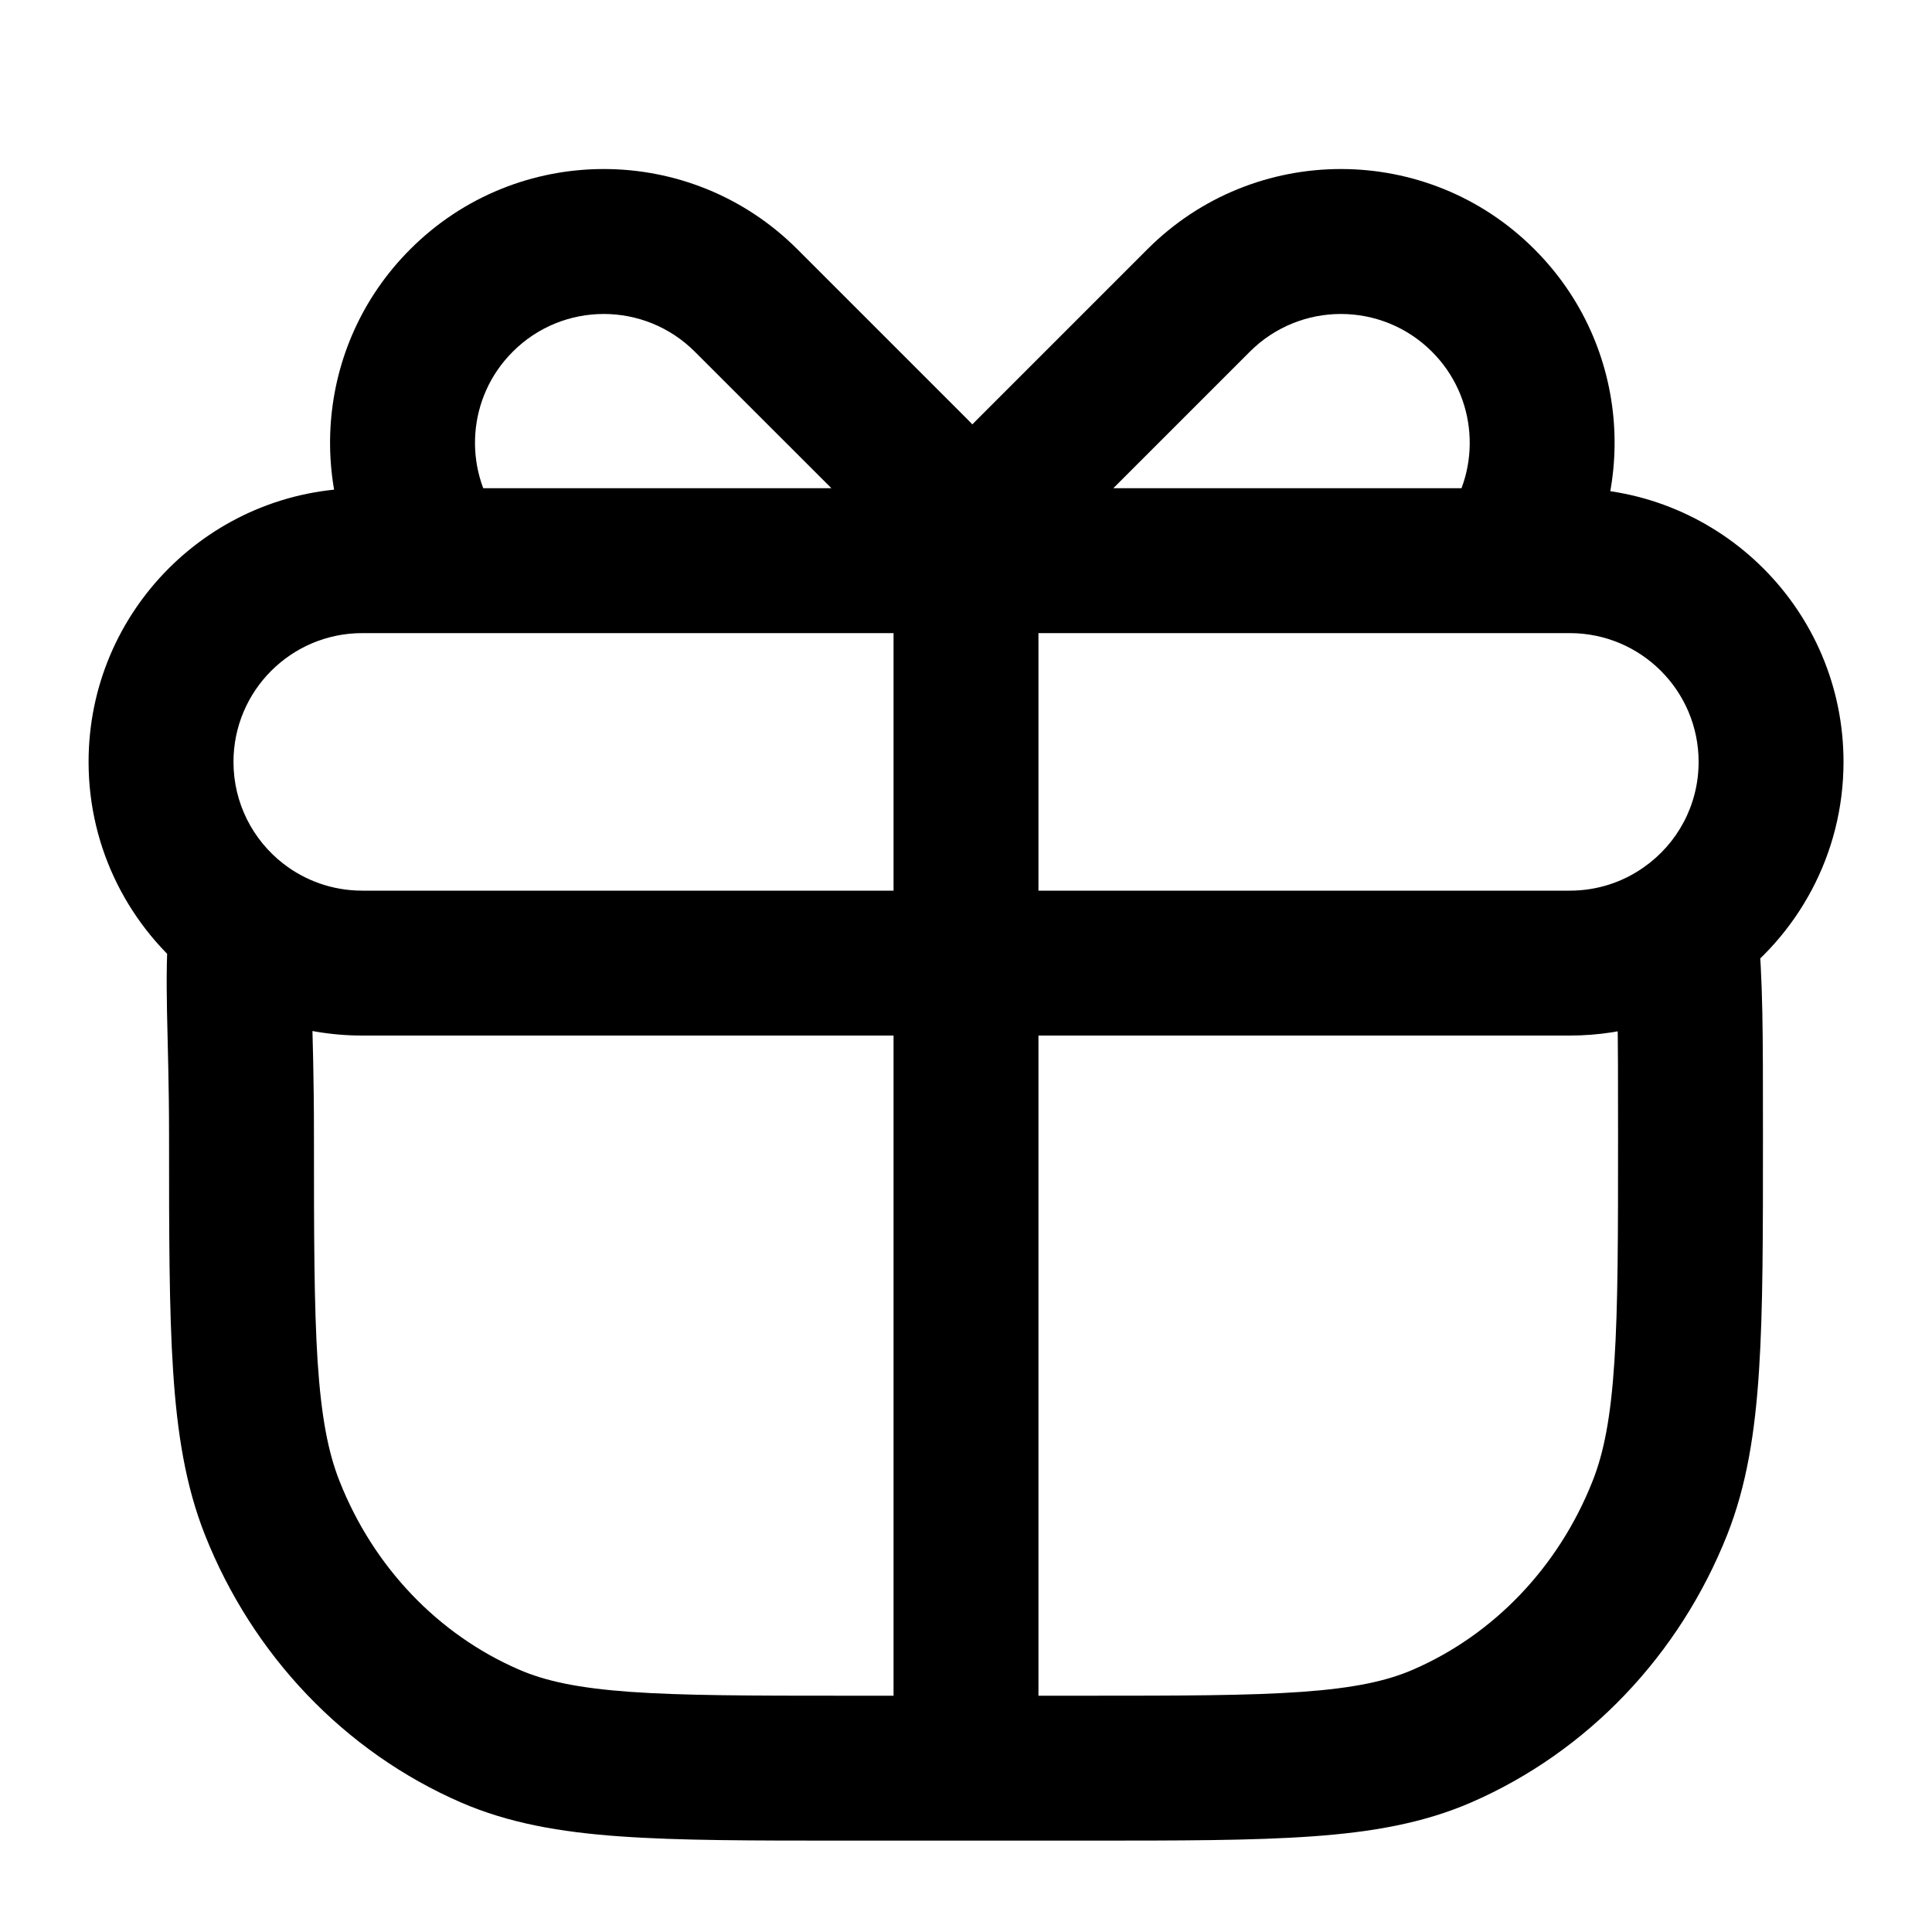 <svg viewBox="0 0 20 20" fill="none" xmlns="http://www.w3.org/2000/svg">
<path d="M5.072 17.971L4.774 18.66L4.774 18.66L5.072 17.971ZM2.817 15.609L2.12 15.885L2.12 15.885L2.817 15.609ZM17.183 15.609L17.881 15.885L17.881 15.885L17.183 15.609ZM14.928 17.971L15.227 18.66L15.227 18.66L14.928 17.971ZM2.5 9.554L3.247 9.62L3.284 9.207L2.954 8.956L2.5 9.554ZM16.25 5.804L16.25 5.054L16.25 5.054L16.25 5.804ZM10.64 4.878L11.171 5.408L11.171 5.408L10.64 4.878ZM12.408 3.11L12.938 3.641L12.938 3.641L12.408 3.11ZM15.354 3.11L14.824 3.641L14.824 3.641L15.354 3.11ZM15.57 5.804L15.57 6.554L15.953 6.554L16.177 6.244L15.57 5.804ZM9.491 4.878L8.961 5.408L8.961 5.408L9.491 4.878ZM7.723 3.11L7.193 3.641L7.193 3.641L7.723 3.11ZM4.777 3.11L5.308 3.641L5.308 3.641L4.777 3.11ZM10 17.47L10.75 17.47L10.75 17.47L10 17.47ZM2.473 9.533L2.013 10.126L2.013 10.126L2.473 9.533ZM17.447 9.593L17.015 8.979L17.015 8.979L17.447 9.593ZM8.75 18.304V17.554C7.769 17.554 7.072 17.553 6.524 17.514C5.983 17.475 5.644 17.402 5.371 17.283L5.072 17.971L4.774 18.66C5.267 18.873 5.796 18.966 6.417 19.01C7.031 19.054 7.79 19.054 8.75 19.054V18.304ZM2.5 11.756H1.75C1.75 12.763 1.75 13.555 1.792 14.193C1.834 14.838 1.921 15.38 2.12 15.885L2.817 15.609L3.515 15.333C3.397 15.036 3.326 14.668 3.288 14.096C3.251 13.517 3.25 12.783 3.25 11.756H2.5ZM5.072 17.971L5.371 17.283C4.539 16.922 3.867 16.225 3.515 15.333L2.817 15.609L2.12 15.885C2.613 17.132 3.564 18.134 4.774 18.66L5.072 17.971ZM17.5 11.756H16.75C16.75 12.783 16.75 13.517 16.712 14.096C16.675 14.668 16.604 15.036 16.486 15.333L17.183 15.609L17.881 15.885C18.08 15.38 18.167 14.838 18.209 14.193C18.251 13.554 18.25 12.763 18.25 11.756H17.5ZM11.25 18.304V19.054C12.21 19.054 12.97 19.054 13.584 19.01C14.205 18.966 14.734 18.873 15.227 18.66L14.928 17.971L14.63 17.283C14.357 17.402 14.017 17.475 13.477 17.514C12.928 17.553 12.232 17.554 11.25 17.554V18.304ZM17.183 15.609L16.486 15.333C16.133 16.225 15.461 16.922 14.63 17.283L14.928 17.971L15.227 18.66C16.437 18.134 17.387 17.132 17.881 15.885L17.183 15.609ZM2.5 11.756H3.25C3.25 10.513 3.194 10.226 3.247 9.62L2.5 9.554L1.753 9.487C1.693 10.171 1.75 10.7 1.75 11.756H2.5ZM16.25 5.804V6.554C16.987 6.554 17.584 7.151 17.584 7.887H18.334H19.084C19.084 6.322 17.815 5.054 16.25 5.054V5.804ZM3.75 5.804V5.054C2.186 5.054 0.917 6.322 0.917 7.887H1.667H2.417C2.417 7.151 3.014 6.554 3.75 6.554V5.804ZM10.64 4.878L11.171 5.408L12.938 3.641L12.408 3.11L11.878 2.58L10.11 4.348L10.64 4.878ZM12.408 3.11L12.938 3.641C13.459 3.12 14.303 3.12 14.824 3.641L15.354 3.11L15.884 2.58C14.778 1.473 12.984 1.473 11.878 2.58L12.408 3.11ZM10.64 4.878L10.11 4.348C9.85 4.608 9.427 5.054 9.276 5.607L10 5.804L10.724 6C10.758 5.875 10.898 5.681 11.171 5.408L10.64 4.878ZM15.354 3.11L14.824 3.641C15.293 4.11 15.34 4.843 14.963 5.364L15.57 5.804L16.177 6.244C16.98 5.136 16.883 3.578 15.884 2.58L15.354 3.11ZM9.491 4.878L10.022 4.348L8.254 2.58L7.723 3.11L7.193 3.641L8.961 5.408L9.491 4.878ZM7.723 3.11L8.254 2.58C7.147 1.473 5.353 1.473 4.247 2.58L4.777 3.11L5.308 3.641C5.828 3.12 6.672 3.12 7.193 3.641L7.723 3.11ZM9.491 4.878L8.961 5.408C9.109 5.556 9.208 5.746 9.276 6L10 5.804L10.724 5.607C10.609 5.183 10.406 4.732 10.022 4.348L9.491 4.878ZM4.777 3.11L4.247 2.58C3.248 3.578 3.151 5.136 3.954 6.244L4.561 5.804L5.169 5.364C4.792 4.843 4.838 4.11 5.308 3.641L4.777 3.11ZM10 5.804L9.25 5.804L9.25 17.47L10 17.47L10.75 17.47L10.75 5.804L10 5.804ZM4.561 5.804L4.561 6.554L10 6.554L10 5.804L10 5.054L4.561 5.054L4.561 5.804ZM3.75 9.97V9.22C3.442 9.22 3.159 9.116 2.933 8.941L2.473 9.533L2.013 10.126C2.493 10.498 3.097 10.72 3.75 10.72V9.97ZM2.473 9.533L2.933 8.941C2.618 8.696 2.417 8.315 2.417 7.887H1.667H0.917C0.917 8.798 1.348 9.608 2.013 10.126L2.473 9.533ZM2.5 9.554L2.954 8.956L2.927 8.936L2.473 9.533L2.02 10.131L2.047 10.151L2.5 9.554ZM11.25 18.304V17.554H10V18.304V19.054H11.25V18.304ZM10 18.304V17.554H8.75V18.304V19.054H10V18.304ZM10 17.47L9.25 17.47L9.25 18.304L10 18.304L10.75 18.304L10.75 17.47L10 17.47ZM16.25 9.97V9.22H10V9.97V10.72H16.25V9.97ZM10 9.97V9.22H3.75V9.97V10.72H10V9.97ZM18.334 7.887H17.584C17.584 8.338 17.361 8.737 17.015 8.979L17.447 9.593L17.878 10.207C18.605 9.695 19.084 8.847 19.084 7.887H18.334ZM17.447 9.593L17.015 8.979C16.799 9.131 16.536 9.22 16.25 9.22V9.97V10.72C16.855 10.72 17.417 10.53 17.878 10.207L17.447 9.593ZM17.5 11.756H18.25C18.25 10.636 18.251 10.189 18.194 9.528L17.447 9.593L16.699 9.658C16.75 10.242 16.75 10.623 16.75 11.756H17.5ZM10 5.804L10 6.554L15.354 6.554L15.354 5.804L15.354 5.054L10 5.054L10 5.804ZM15.354 5.804L15.354 6.554L15.57 6.554L15.57 5.804L15.57 5.054L15.354 5.054L15.354 5.804ZM15.354 5.804L15.354 6.554L16.25 6.554L16.25 5.804L16.25 5.054L15.354 5.054L15.354 5.804ZM4.561 5.804V5.054H3.75V5.804V6.554H4.561V5.804ZM3.75 5.804L3.75 6.554L6.875 6.554L6.875 5.804L6.875 5.054L3.75 5.054L3.75 5.804ZM6.875 5.804L6.875 6.554L10 6.554L10 5.804L10 5.054L6.875 5.054L6.875 5.804ZM4.561 5.804L4.561 6.554L6.875 6.554L6.875 5.804L6.875 5.054L4.561 5.054L4.561 5.804ZM10 5.804L10 6.554L15.57 6.554L15.57 5.804L15.57 5.054L10 5.054L10 5.804Z" fill="currentColor"/>
</svg>
